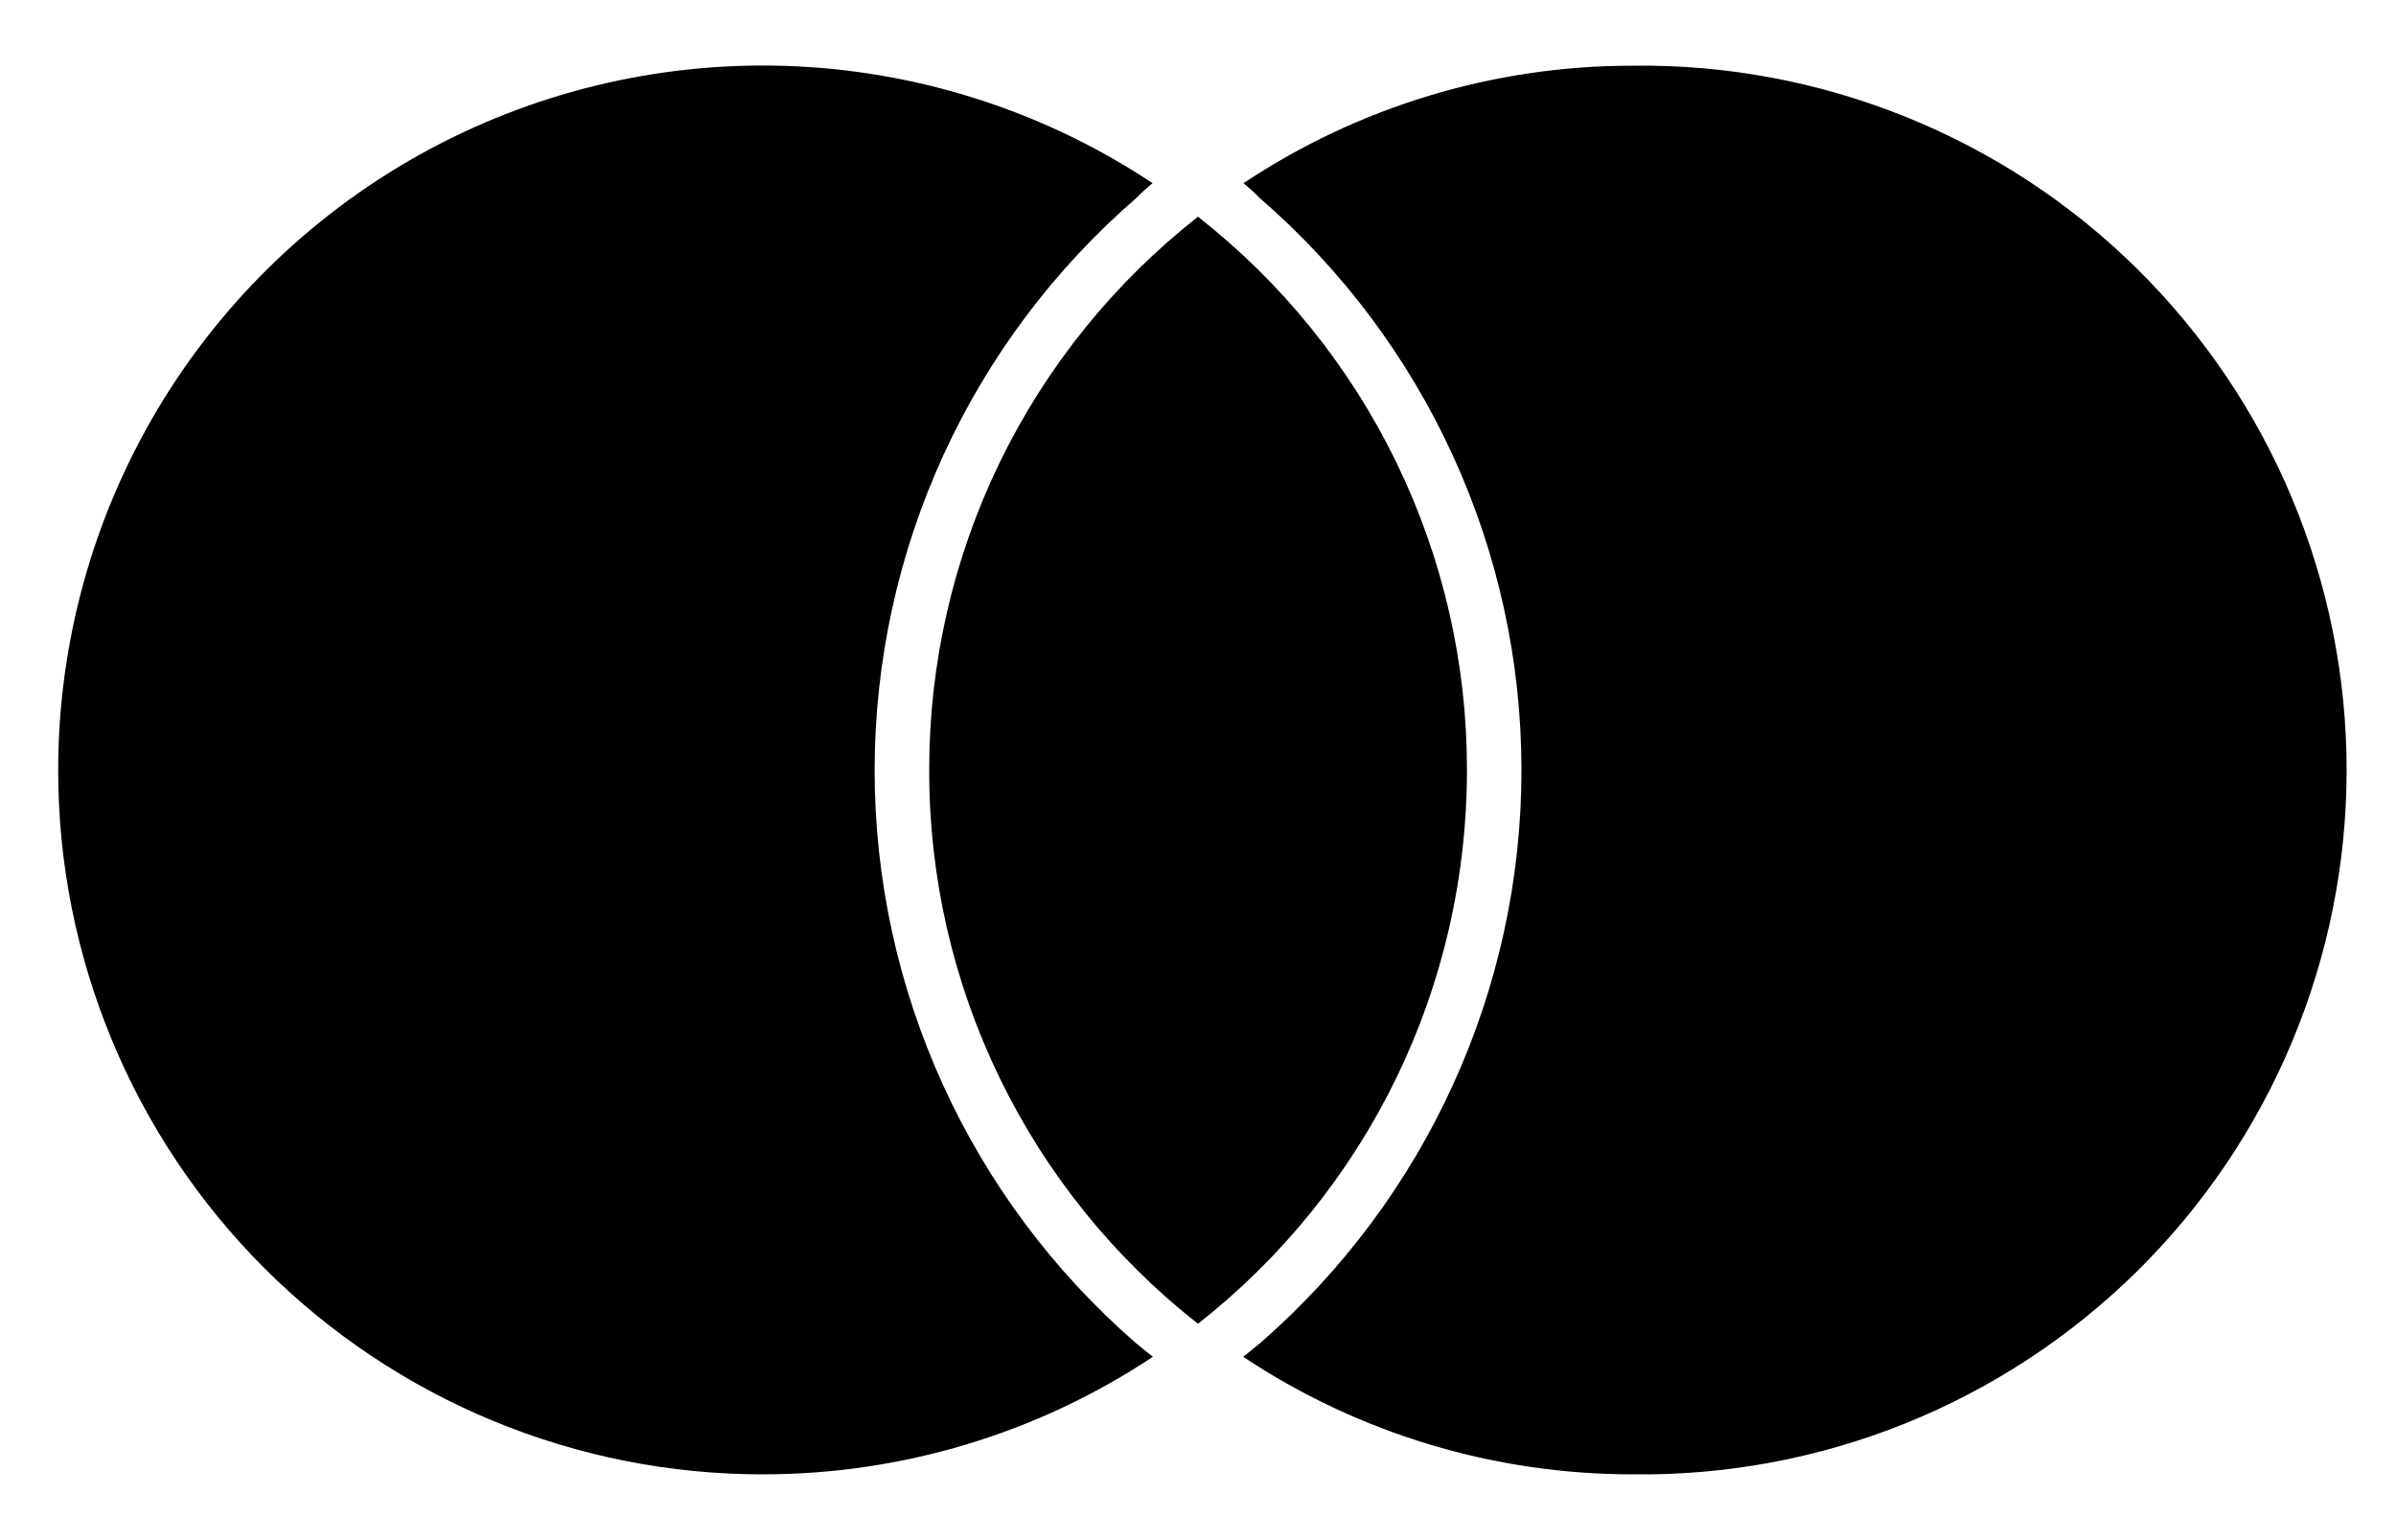 <svg width="28" height="18" viewBox="0 0 28 18" fill="none" xmlns="http://www.w3.org/2000/svg">
<path d="M13.272 15.695C13.336 15.749 13.405 15.804 13.473 15.857C12.122 16.755 10.535 17.232 8.913 17.231C7.832 17.232 6.761 17.019 5.762 16.606C4.763 16.193 3.855 15.586 3.09 14.822C2.326 14.058 1.719 13.15 1.306 12.151C0.892 11.152 0.679 10.081 0.68 9C0.68 7.511 1.084 6.05 1.848 4.772C2.613 3.494 3.71 2.447 5.022 1.743C6.335 1.04 7.813 0.705 9.301 0.775C10.788 0.845 12.229 1.317 13.469 2.141C13.403 2.199 13.336 2.251 13.285 2.309C12.324 3.139 11.553 4.166 11.024 5.321C10.496 6.475 10.222 7.73 10.221 9C10.221 11.567 11.332 14.007 13.272 15.695ZM19.087 0.768C17.466 0.765 15.881 1.243 14.532 2.141C14.597 2.199 14.664 2.251 14.715 2.309C16.664 3.993 17.78 6.435 17.78 9C17.78 11.565 16.667 14.004 14.729 15.695C14.664 15.749 14.595 15.804 14.528 15.857C15.878 16.755 17.464 17.233 19.085 17.231C20.175 17.245 21.257 17.042 22.268 16.635C23.279 16.227 24.198 15.623 24.974 14.858C25.75 14.092 26.366 13.18 26.786 12.174C27.206 11.169 27.423 10.09 27.423 9C27.423 7.91 27.206 6.831 26.786 5.826C26.366 4.82 25.75 3.908 24.975 3.142C24.2 2.376 23.28 1.772 22.269 1.365C21.258 0.957 20.176 0.754 19.087 0.768ZM14 2.533C13.02 3.302 12.227 4.284 11.683 5.404C11.139 6.525 10.857 7.754 10.859 9C10.856 10.246 11.138 11.477 11.682 12.598C12.226 13.719 13.019 14.702 14 15.471C14.981 14.701 15.773 13.719 16.318 12.598C16.862 11.477 17.144 10.246 17.143 9C17.145 7.754 16.862 6.524 16.318 5.404C15.773 4.283 14.981 3.302 14 2.533Z" fill="black"/>
</svg>

